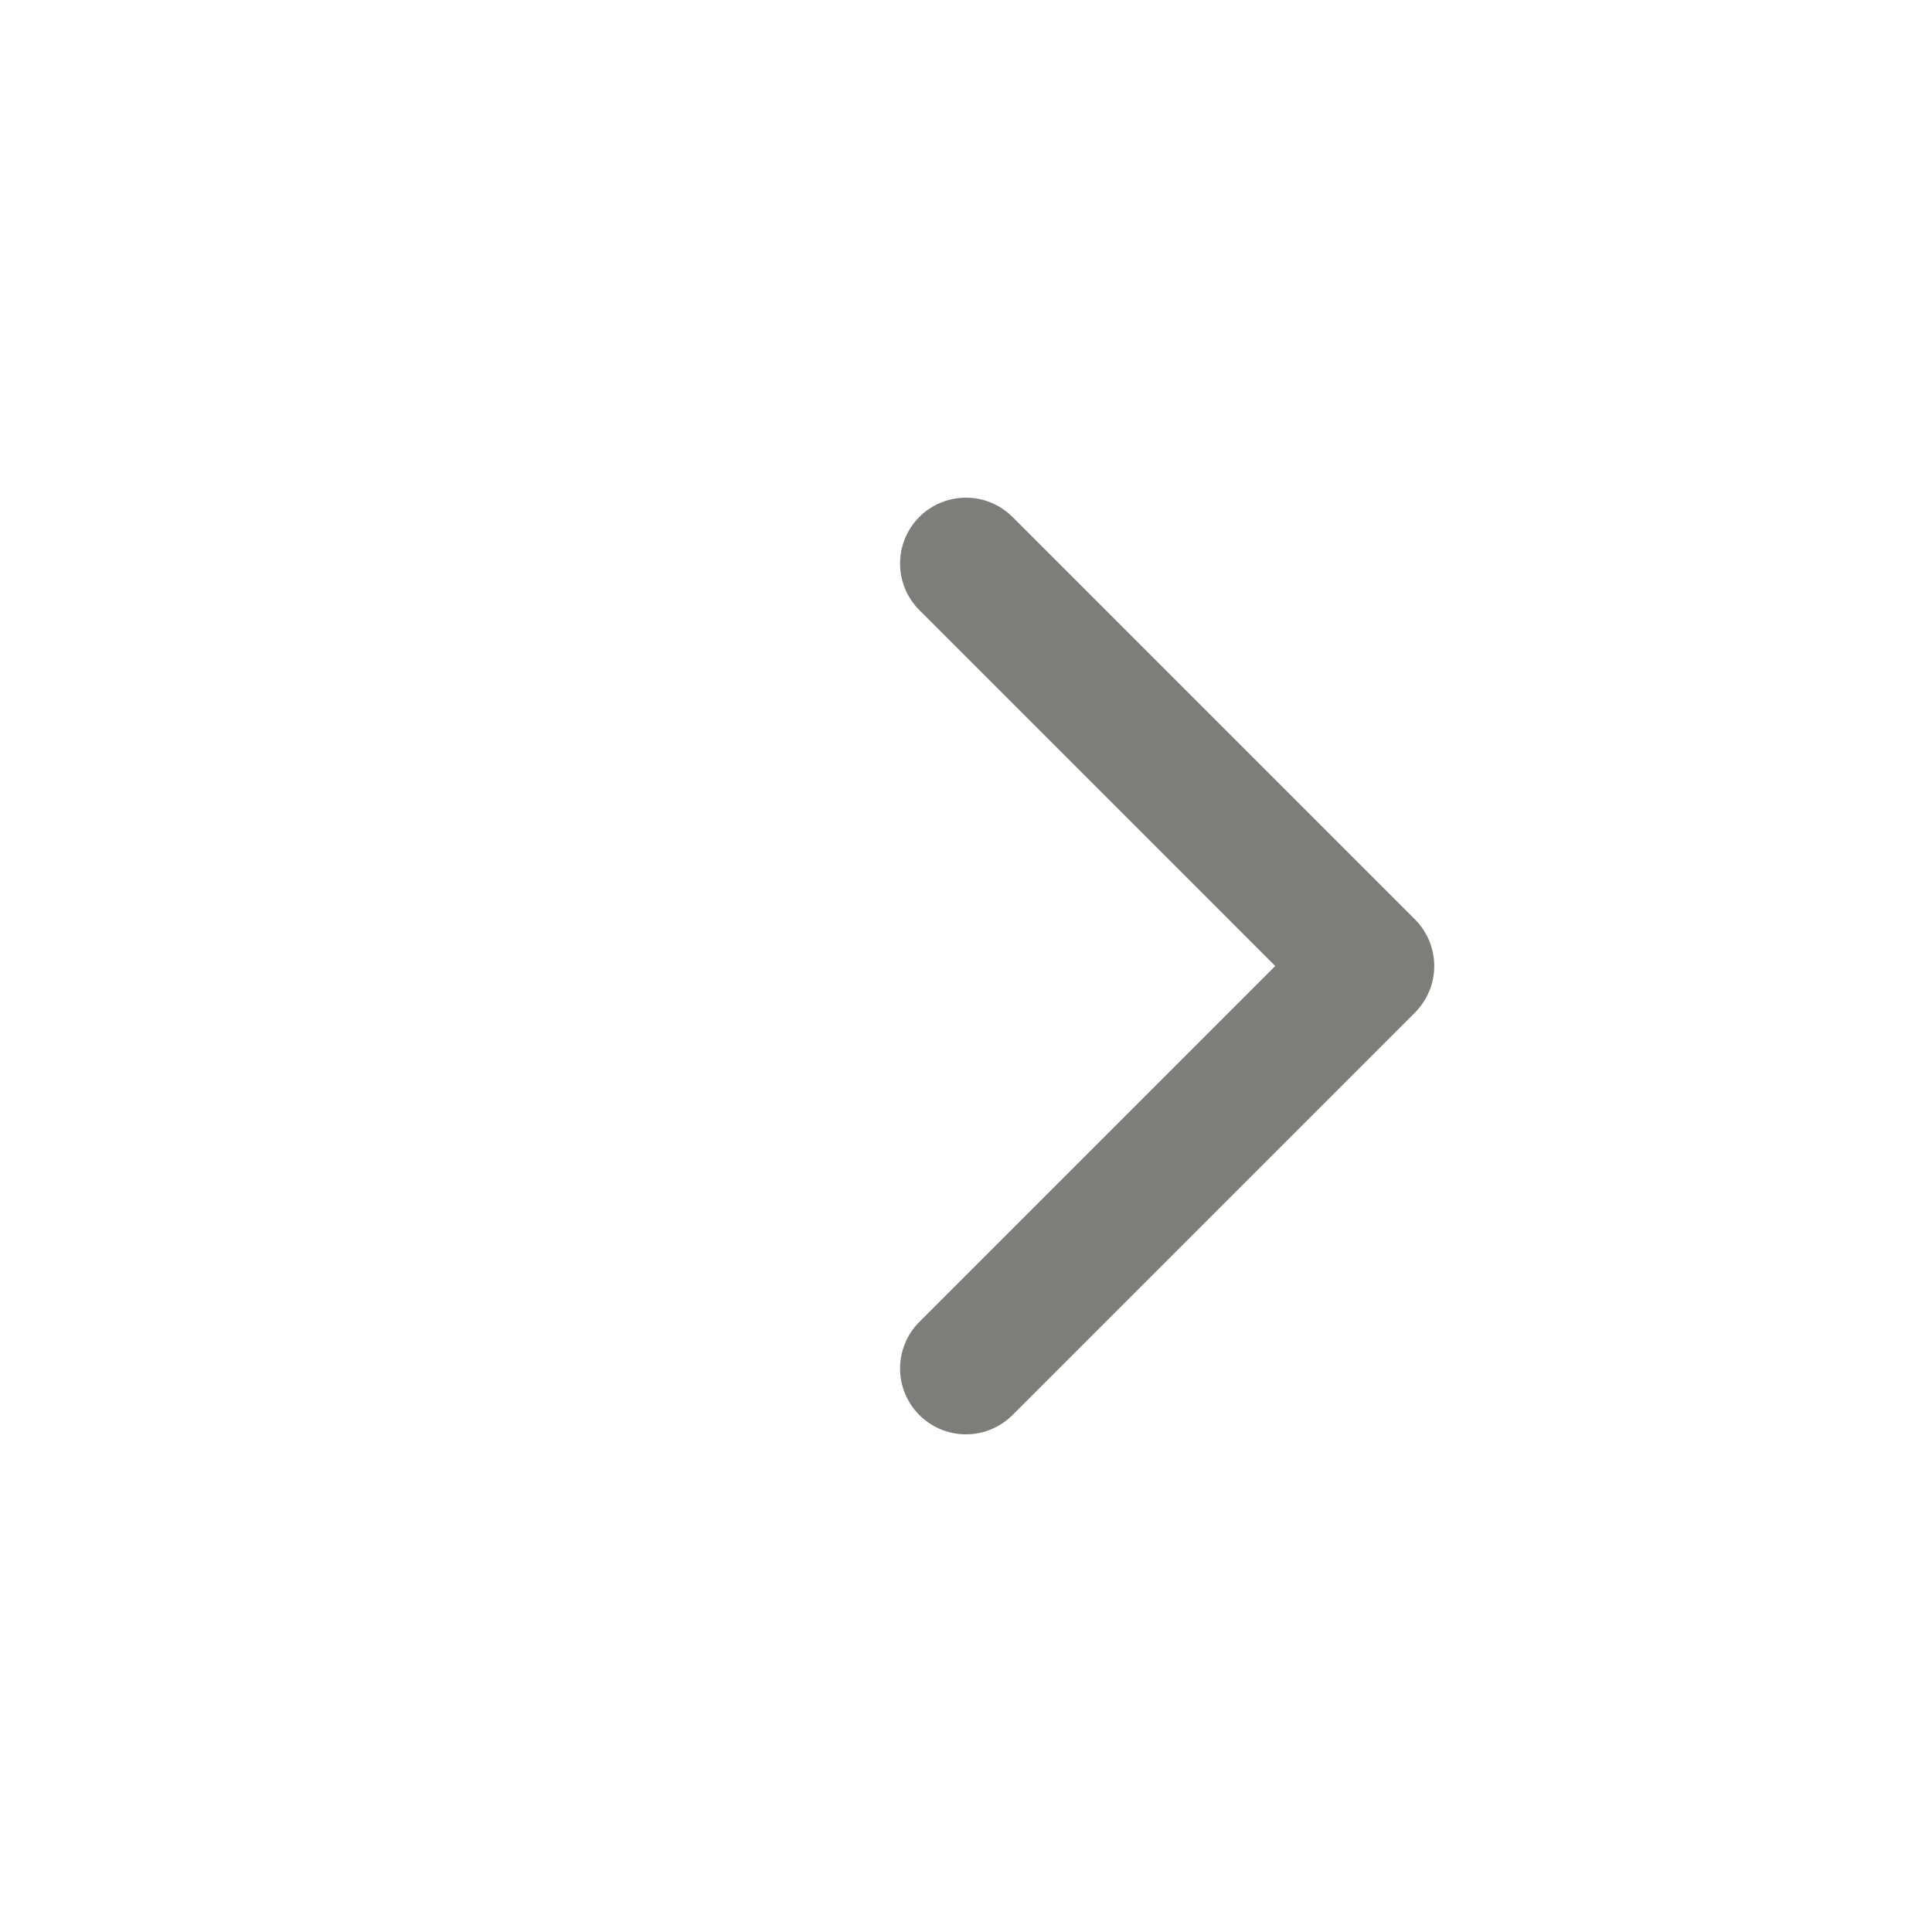 <svg width="22" height="22" viewBox="0 0 22 22" fill="none" xmlns="http://www.w3.org/2000/svg">
<mask id="mask0_326_1639" style="mask-type:luminance" maskUnits="userSpaceOnUse" x="0" y="0" width="22" height="22">
<path d="M0 0H22V22H0V0Z" fill="white"/>
</mask>
<g mask="url(#mask0_326_1639)">
<path d="M10.999 6.417L15.582 11L10.999 15.583" stroke="#7E7D7A" stroke-width="1.5" stroke-linecap="round" stroke-linejoin="round"/>
</g>
</svg>
